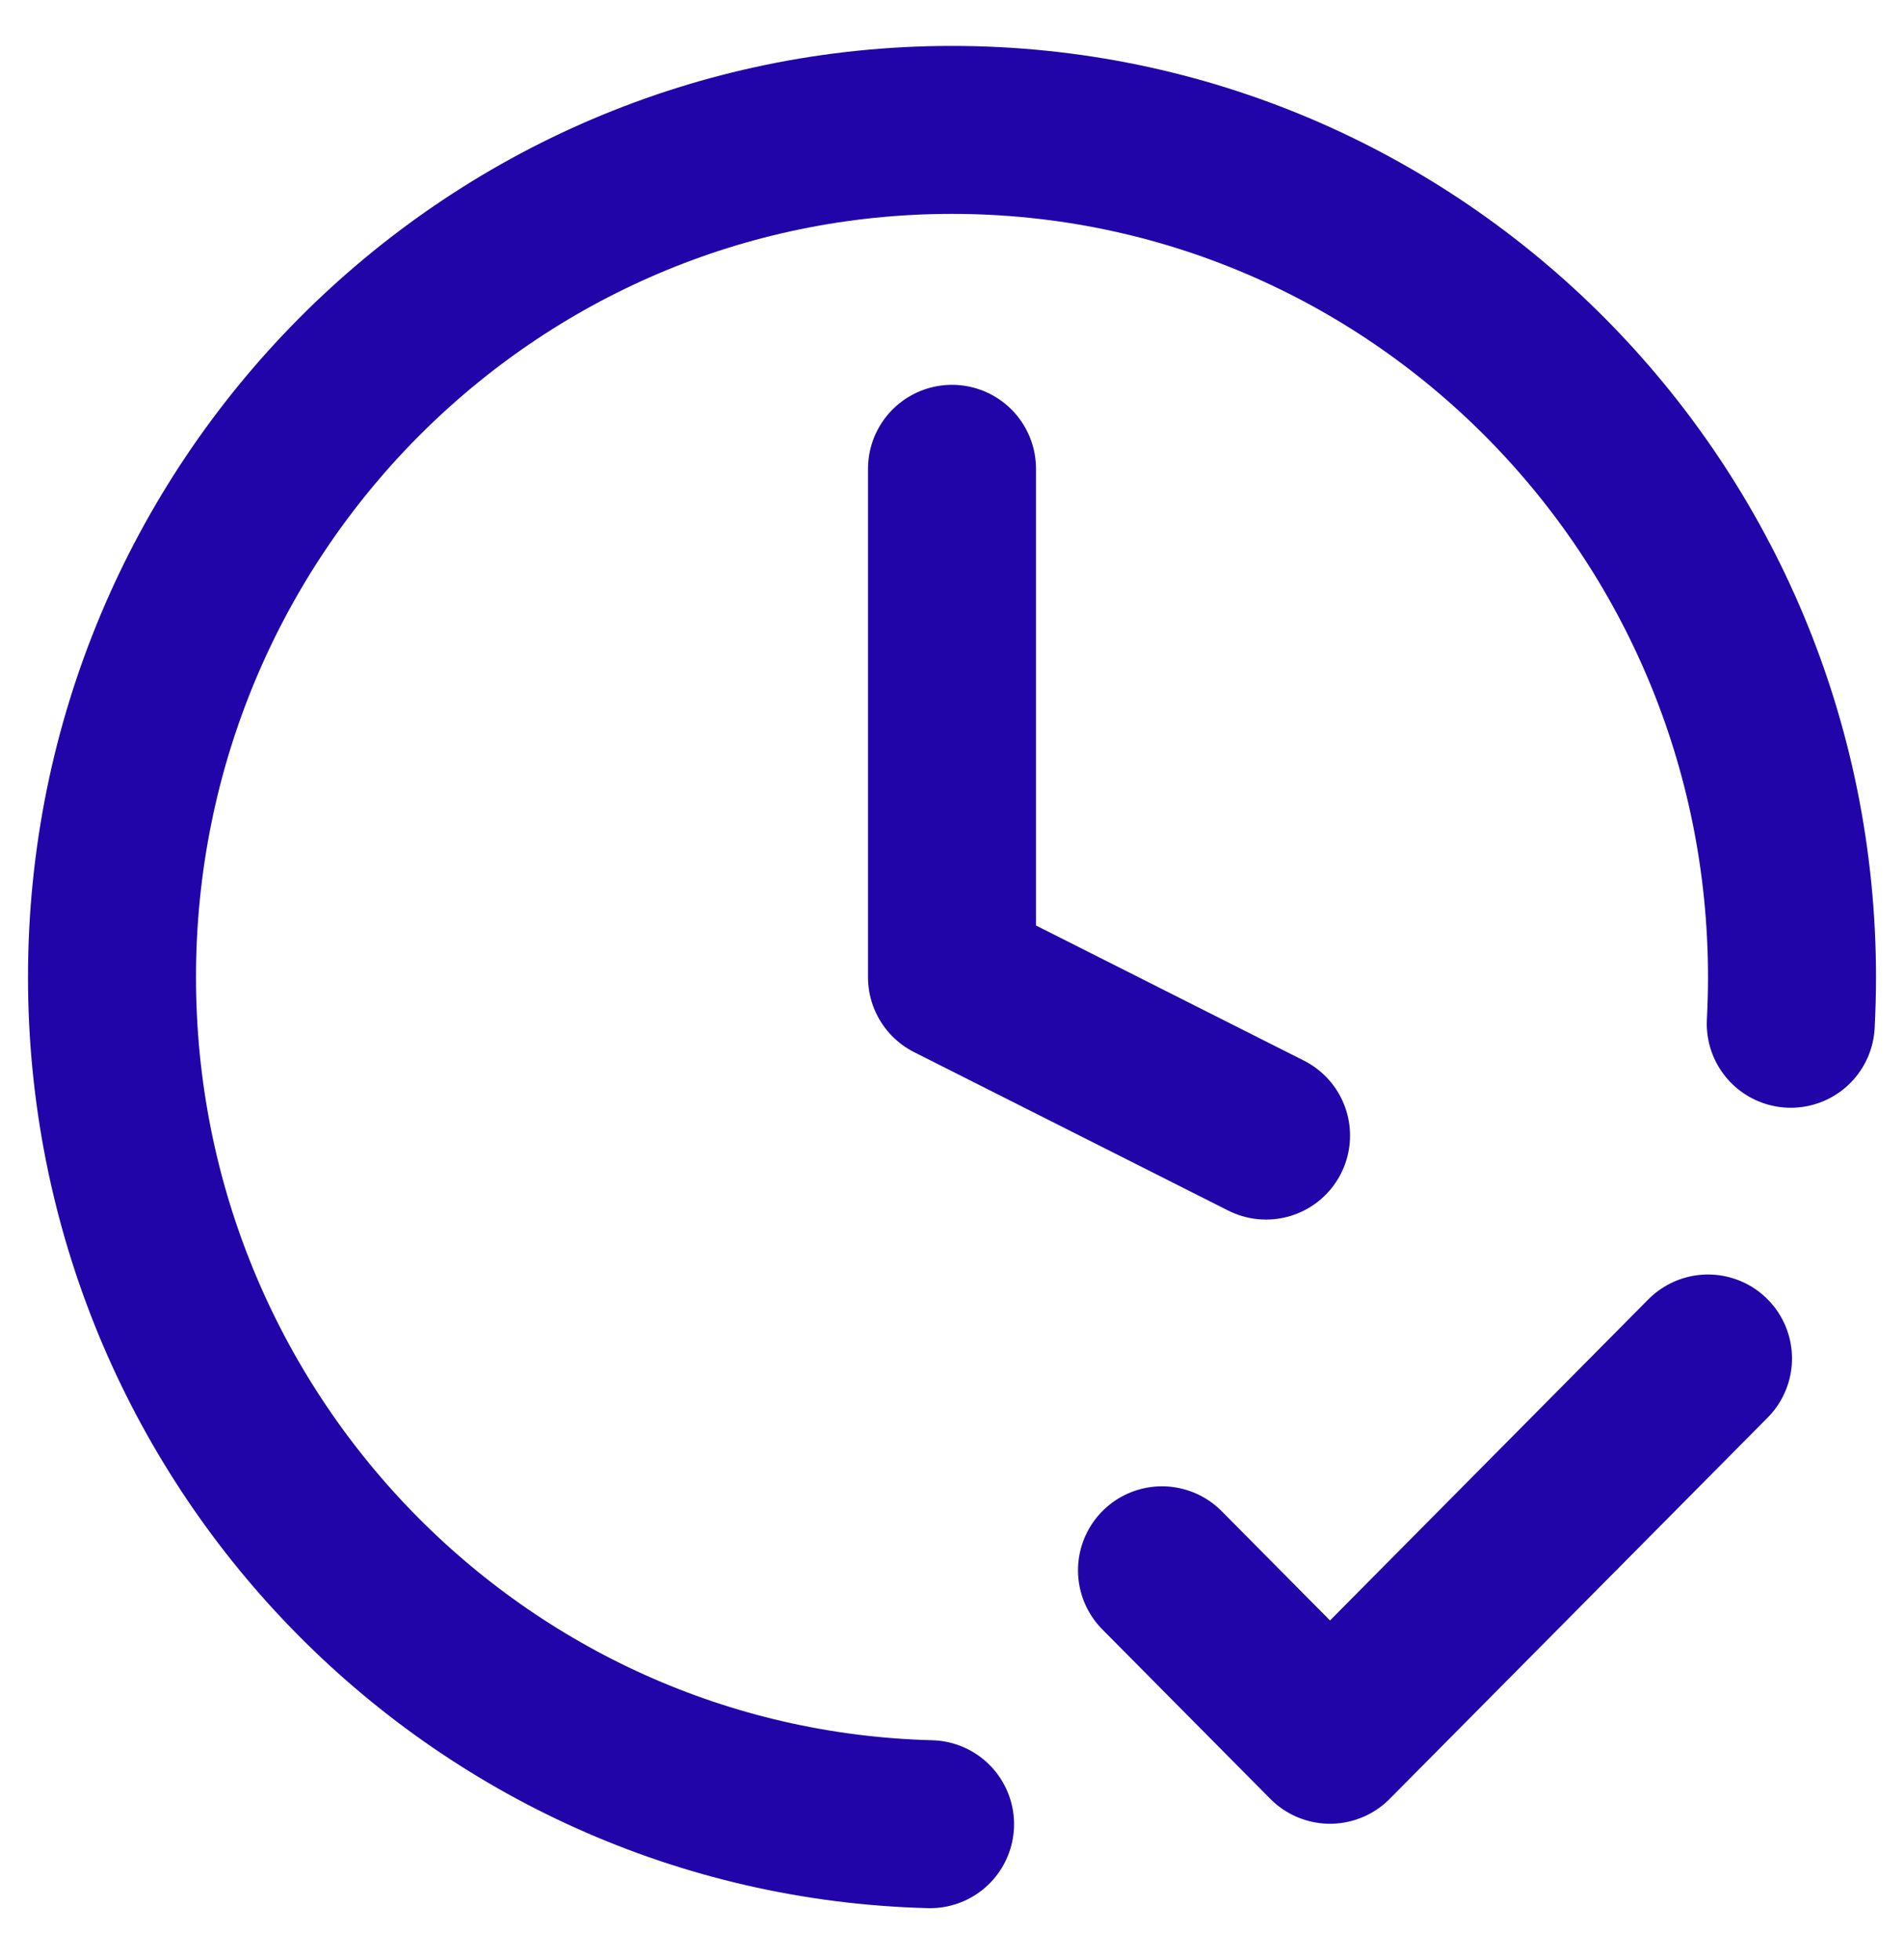 <svg width="34" height="35" viewBox="0 0 34 35" fill="none" xmlns="http://www.w3.org/2000/svg">
<path d="M20.75 28.046L23.75 31.073L30.5 24.263M31.978 18.285C31.992 18.009 32 17.732 32 17.453C32 9.095 25.284 2.32 17 2.32C8.716 2.32 2 9.095 2 17.453C2 25.678 8.505 32.371 16.608 32.581M17 8.373V17.453L22.608 20.282" stroke="#2205A9" stroke-width="3" stroke-linecap="round" stroke-linejoin="round"/>
</svg>
